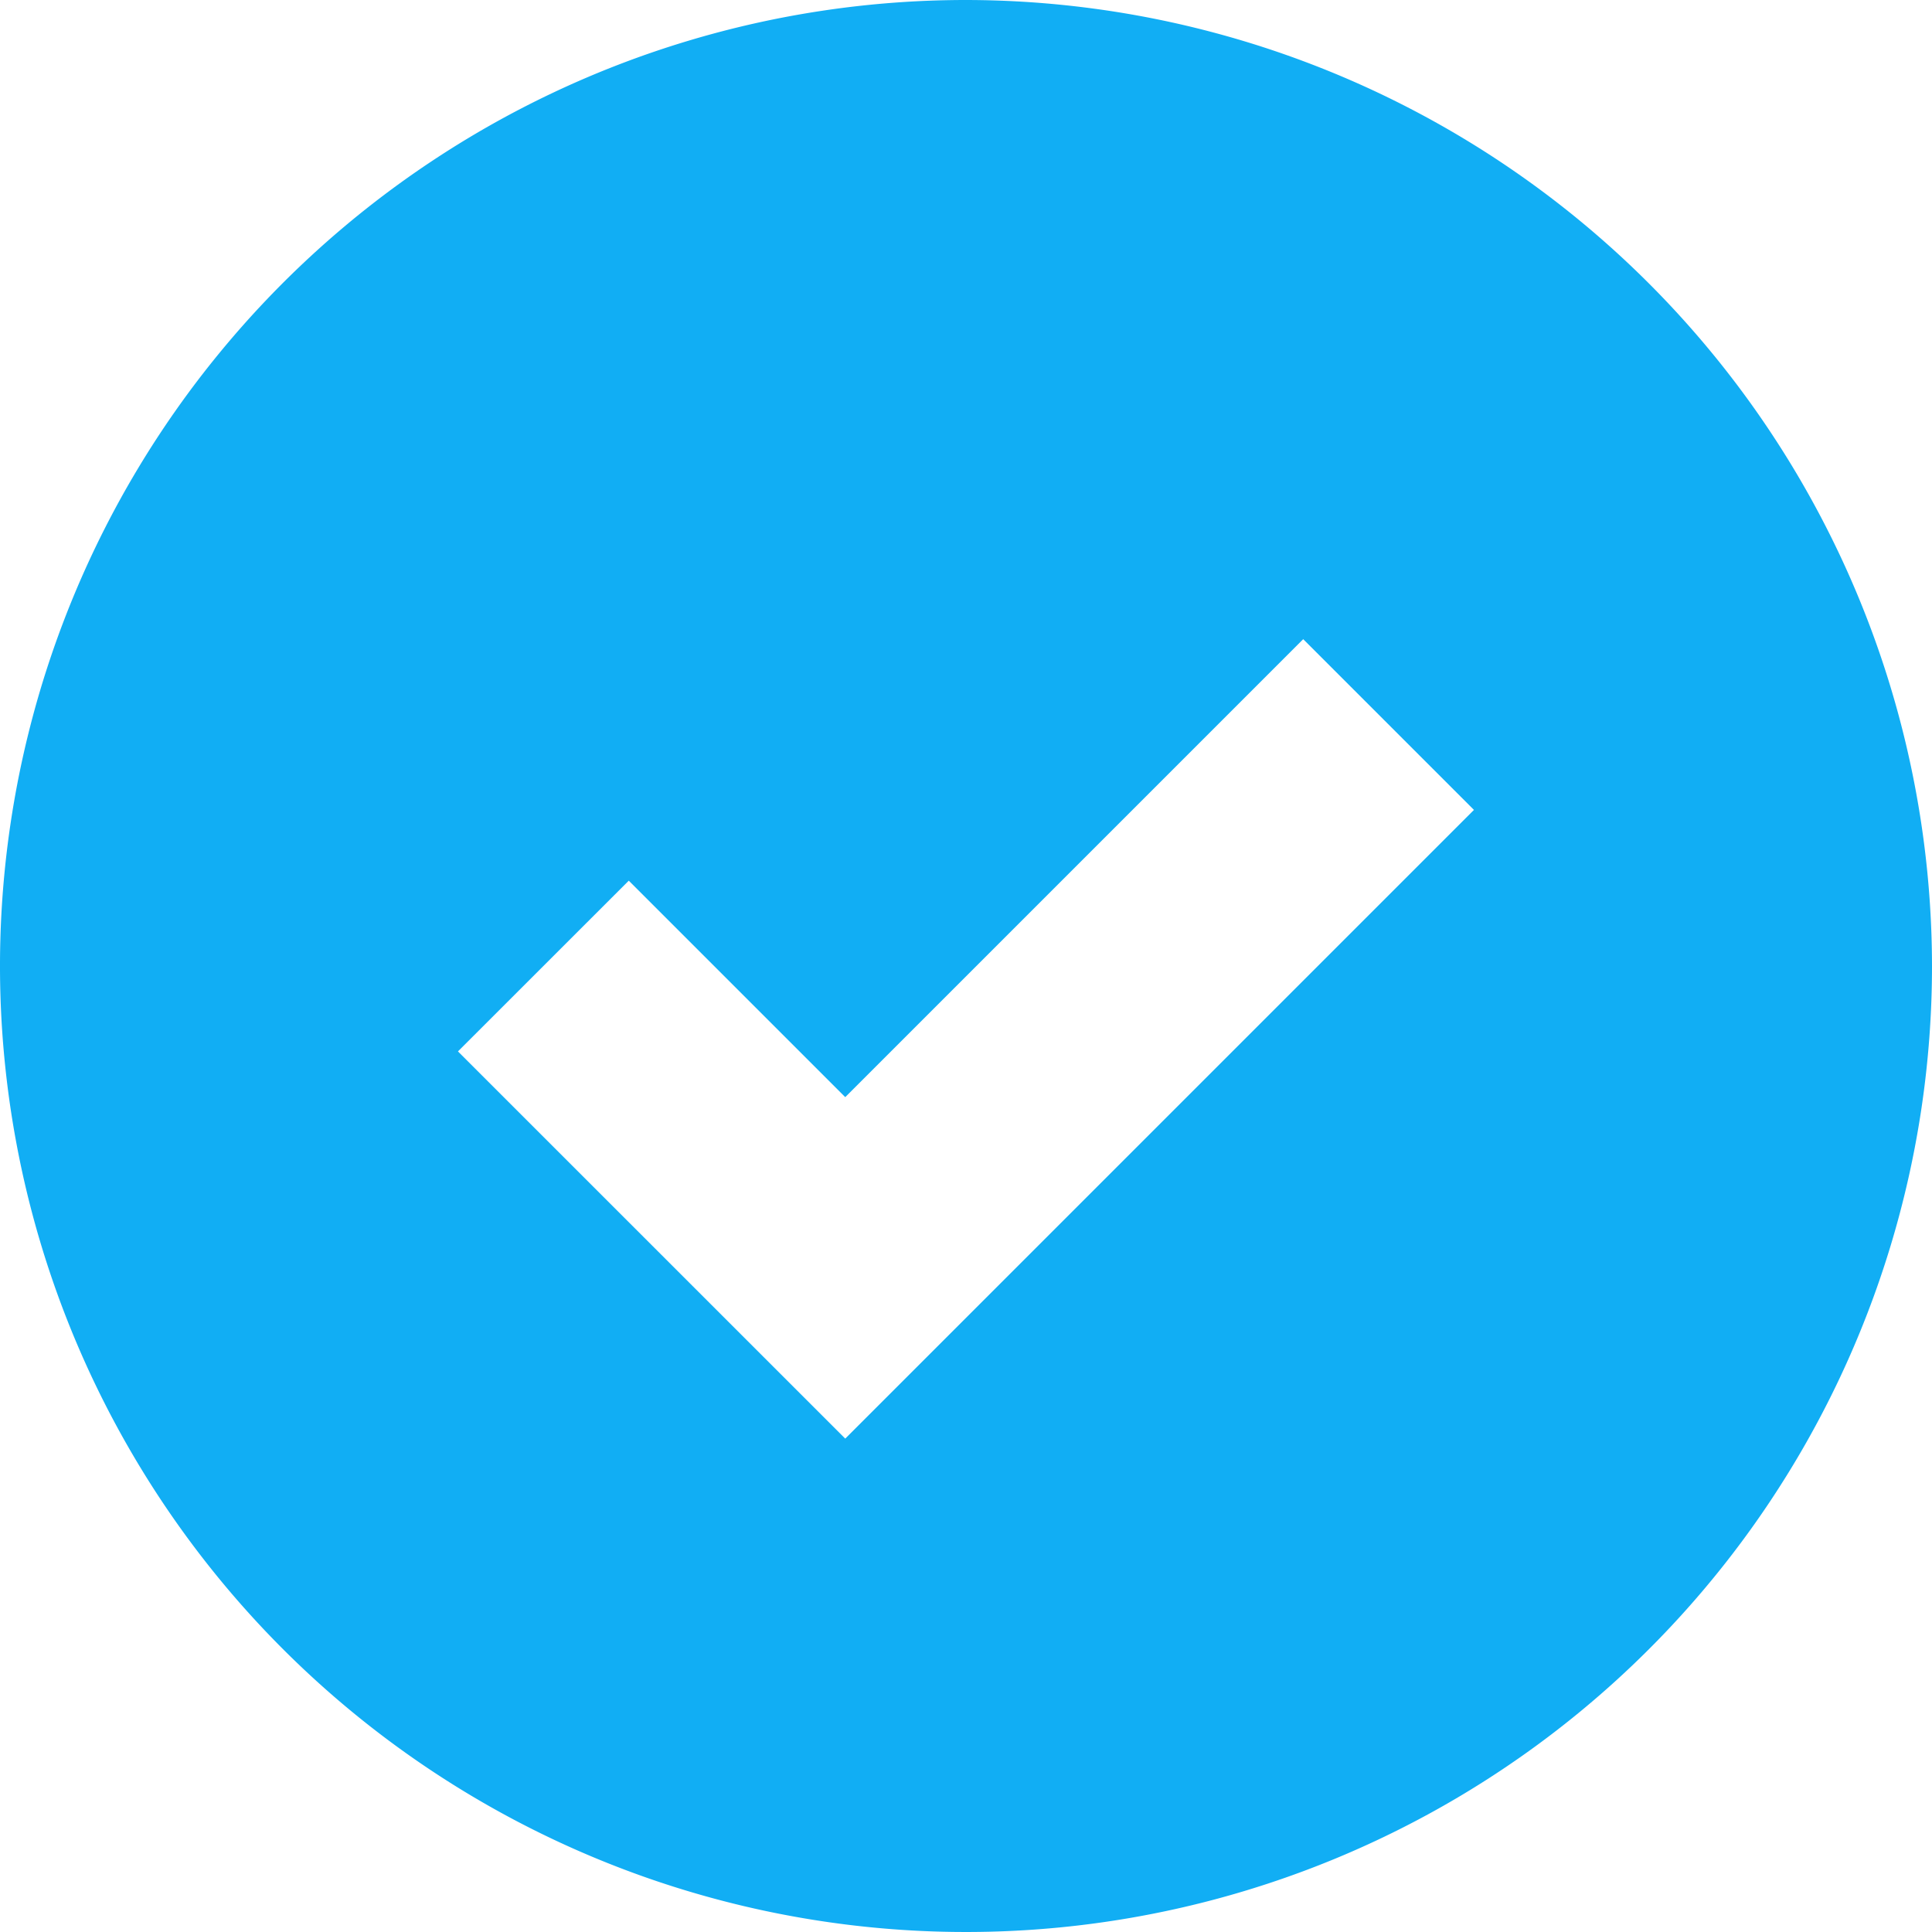 <svg xmlns="http://www.w3.org/2000/svg" width="24" height="24" viewBox="0 0 24 24">
  <path id="checked_2_" data-name="checked (2)" d="M12,0A12,12,0,1,0,24,12,12.014,12.014,0,0,0,12,0ZM10.5,17.871,5.689,13.061,7.811,10.94,10.5,13.629,16.189,7.94l2.121,2.121L10.5,17.871Z" fill="#11aef4"/>
</svg>
